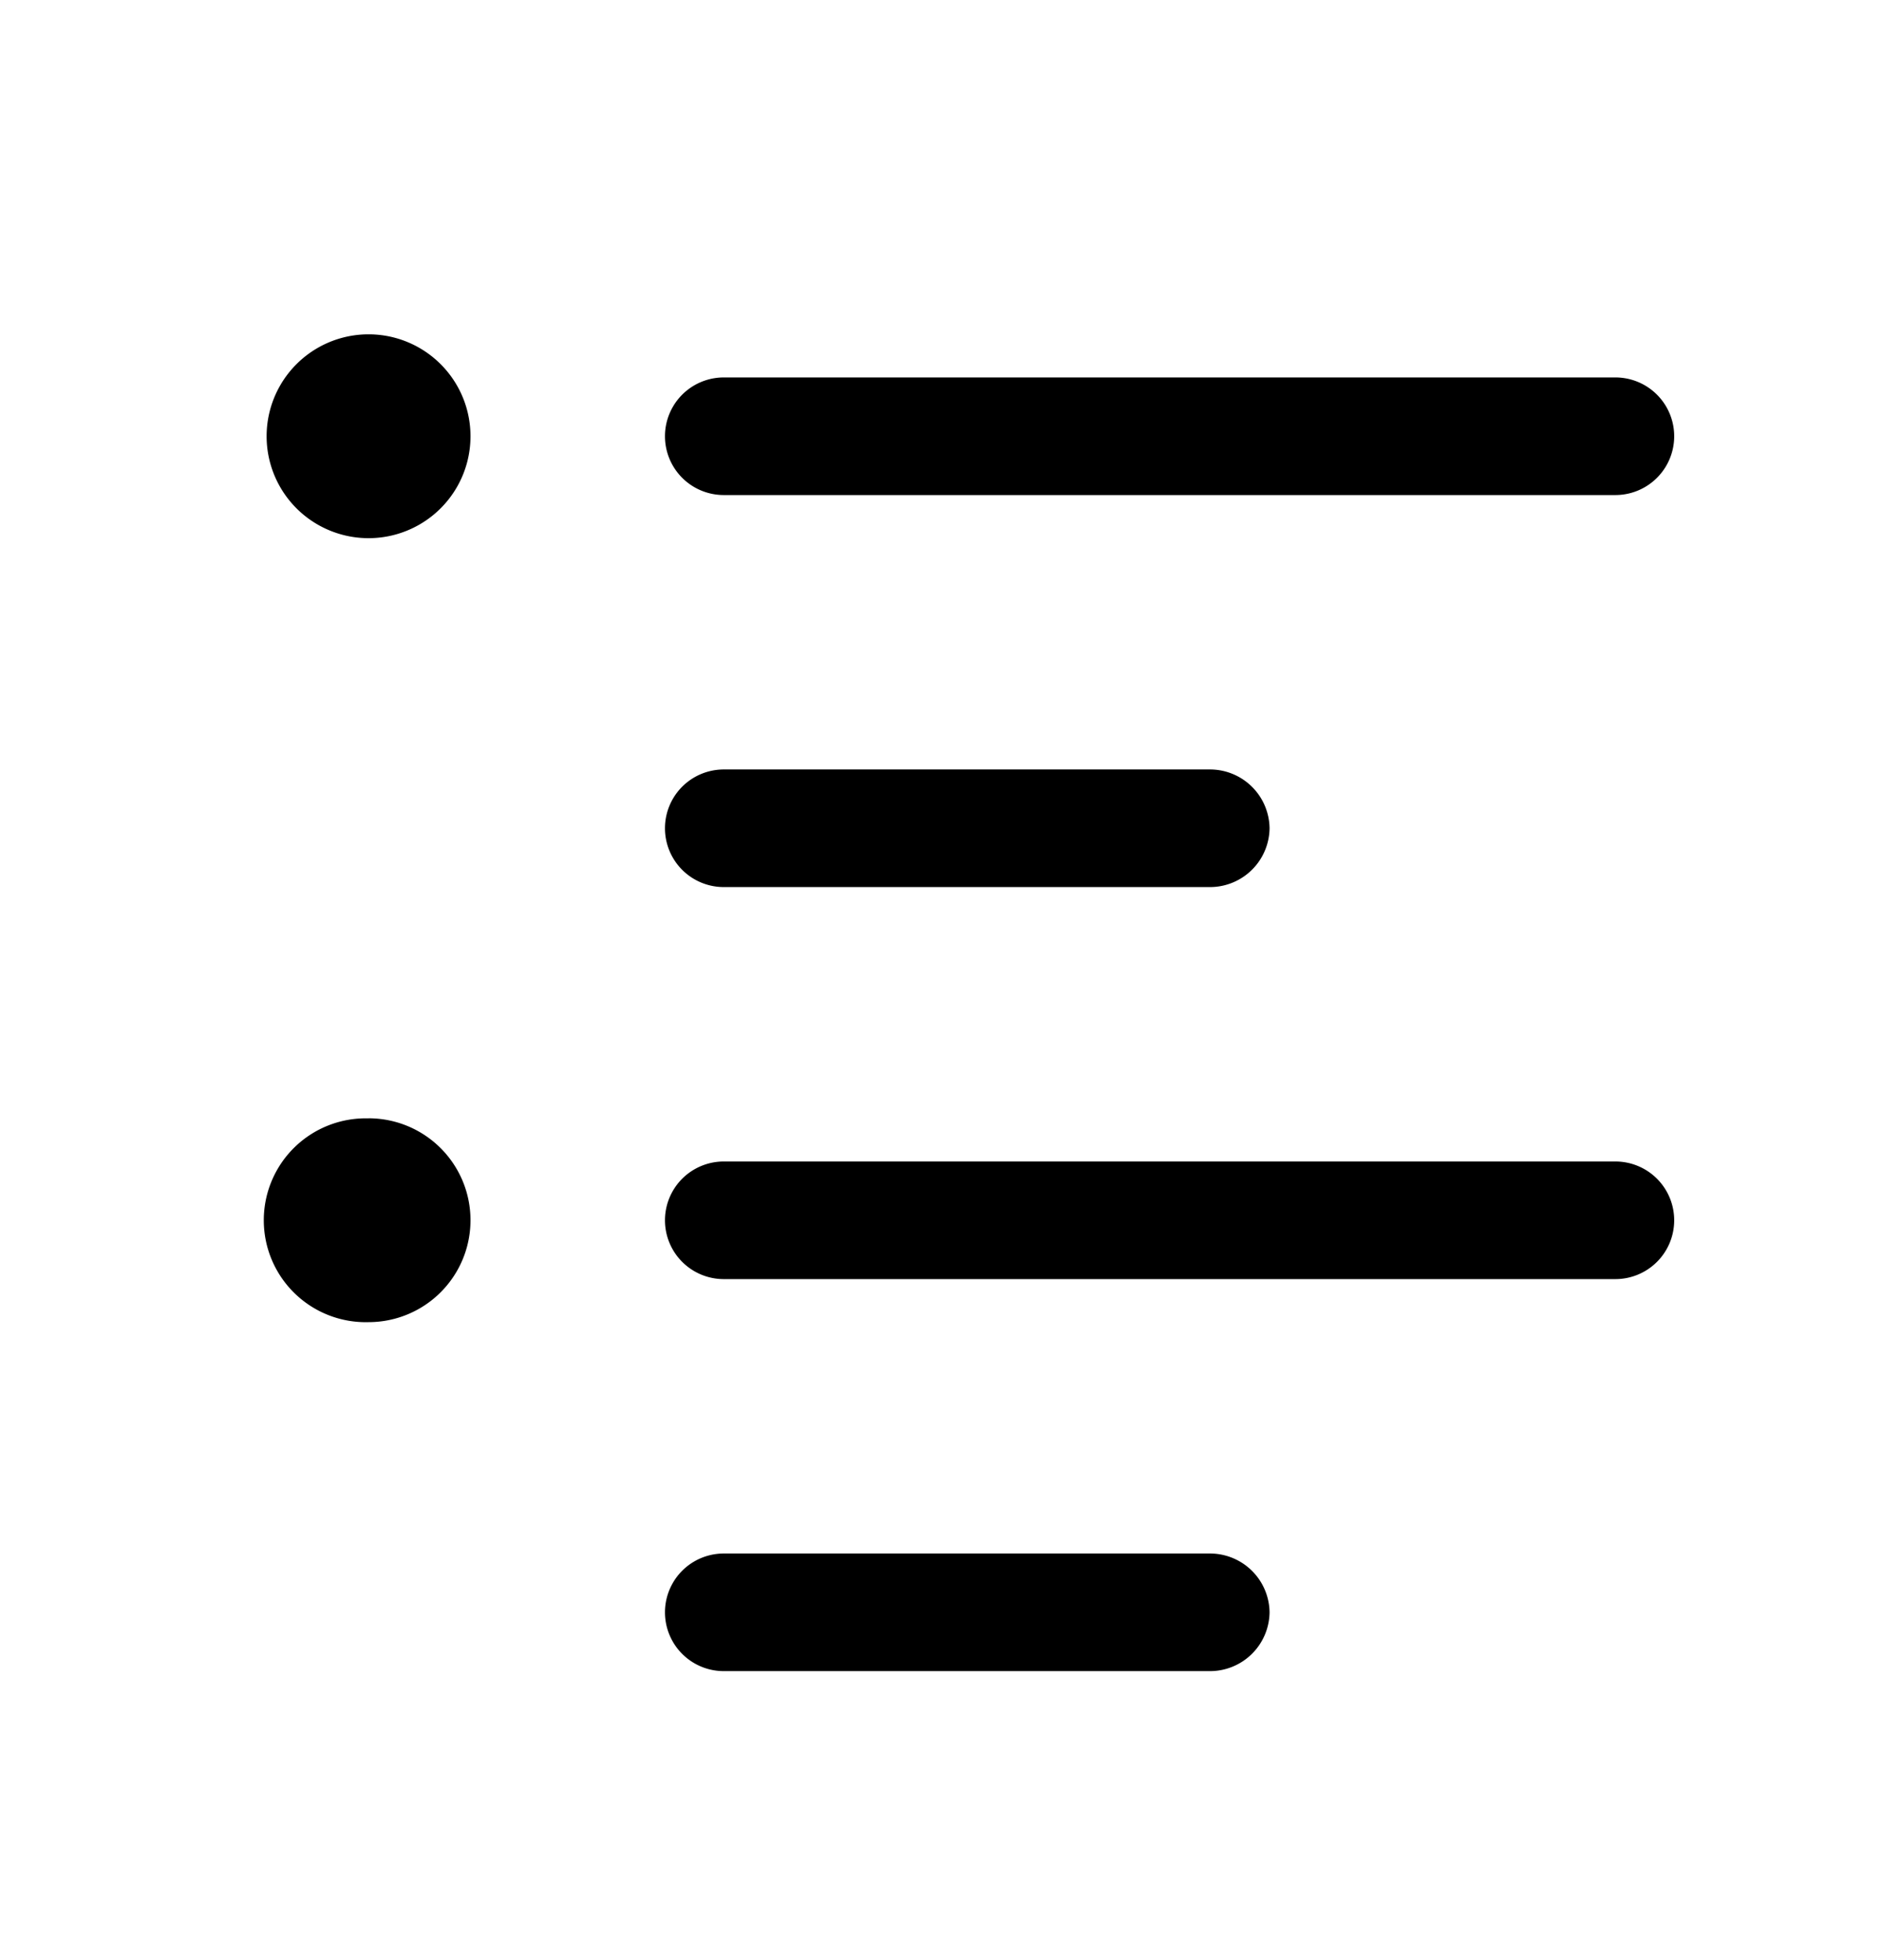 <svg xmlns="http://www.w3.org/2000/svg" width="24" height="25" fill="currentColor" viewBox="0 0 24 25">
  <path d="M20.6 6.314H9.23a.75.75 0 0 1 0-1.5H20.6a.75.75 0 0 1 0 1.5Zm-4.41 4.25a.76.76 0 0 0-.75-.75H9.23a.75.75 0 0 0 0 1.5h6.21a.76.76 0 0 0 .75-.75Zm5.16 5a.75.75 0 0 0-.75-.75H9.23a.75.75 0 0 0 0 1.5H20.6a.75.75 0 0 0 .75-.75Zm-5.16 5a.76.76 0 0 0-.75-.75H9.23a.75.75 0 0 0 0 1.5h6.21a.76.76 0 0 0 .75-.75ZM4.7 4.264a1.3 1.3 0 1 0 0 2.6 1.3 1.3 0 0 0 0-2.6Zm0 10a1.3 1.3 0 1 0 0 2.599 1.3 1.3 0 0 0 0-2.6Z"/>
</svg>
